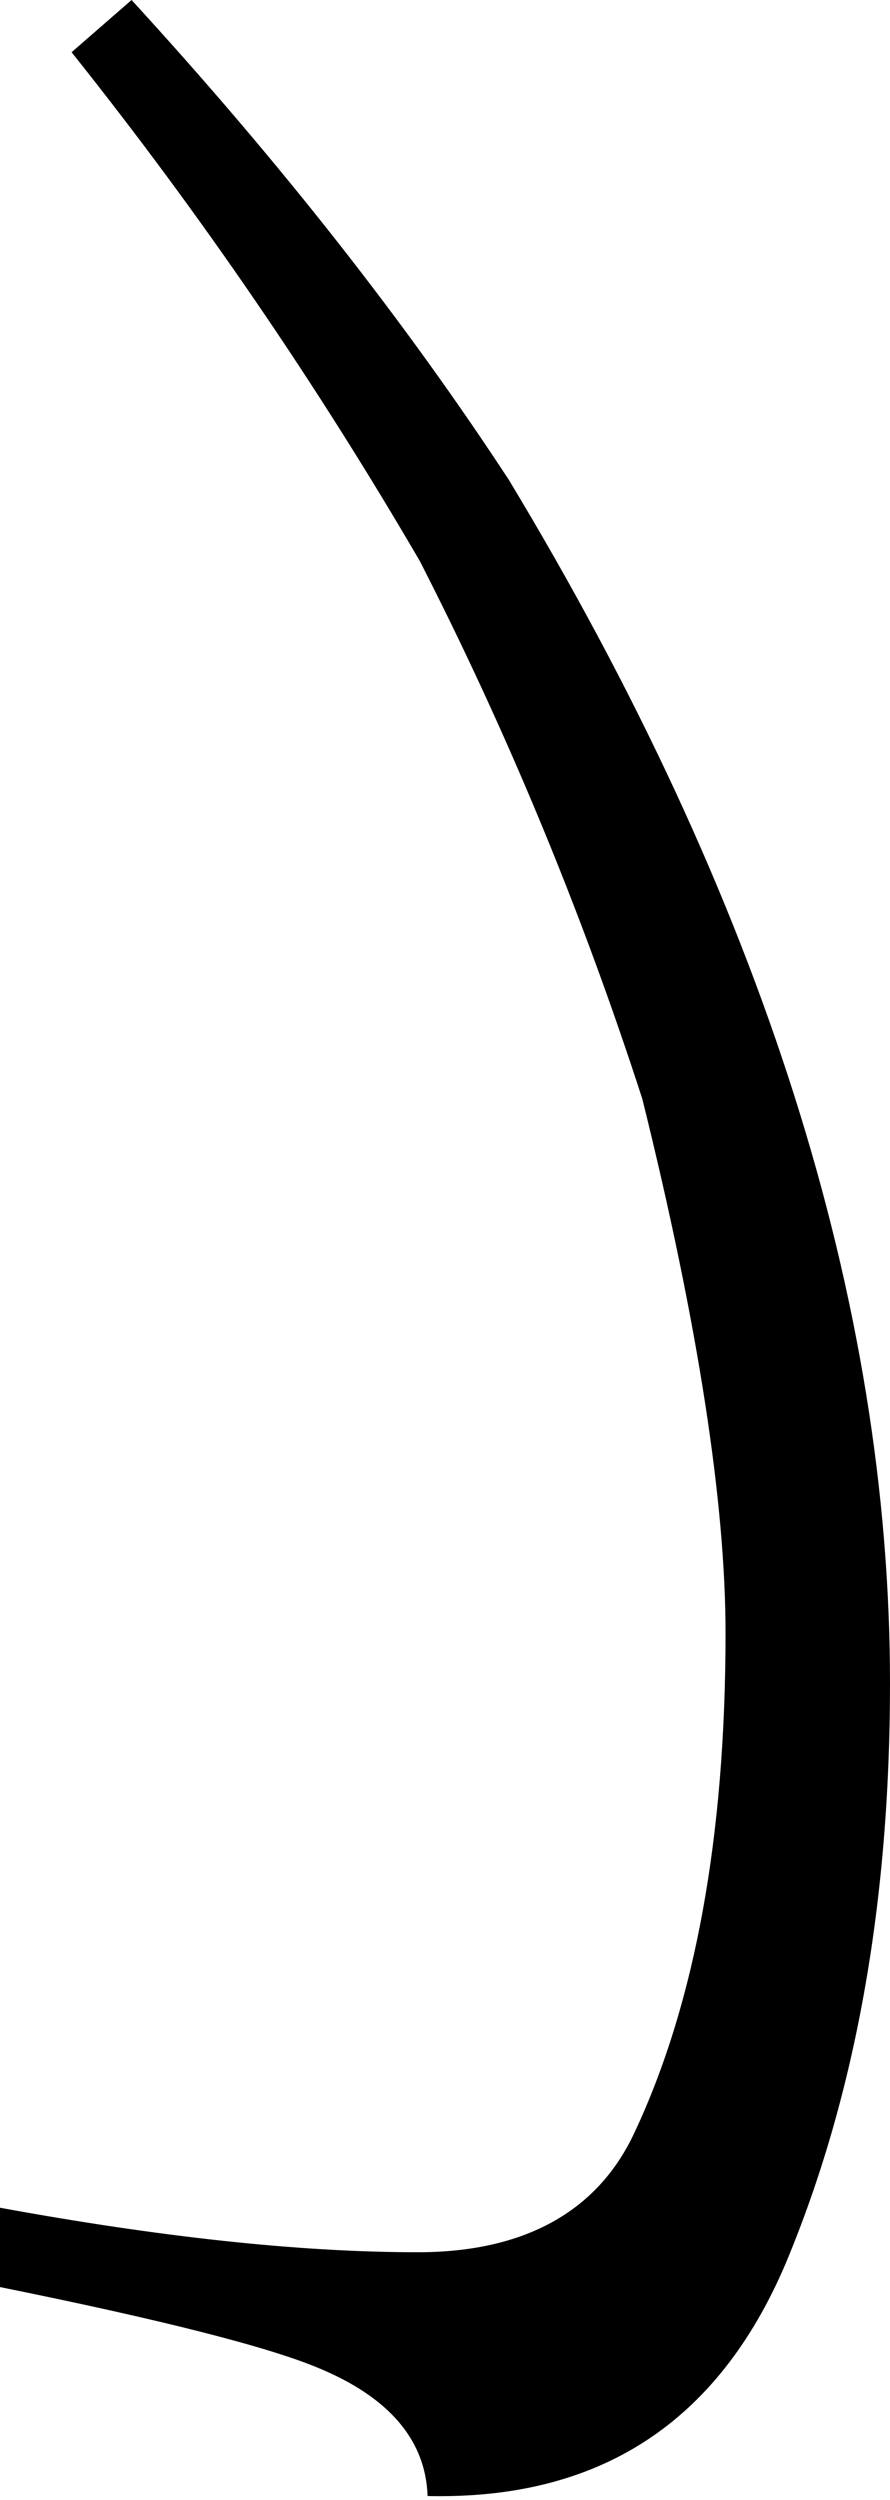 <svg viewBox="0.0,0.0 46.0,129.2" xmlns="http://www.w3.org/2000/svg">
  <path d="
    M 21.7,29.0
    c -5.3,-9.1,-11.3,-17.9,-18.0,-26.3
    l 3.1,-2.7
    c 7.7,8.4,14.2,16.7,19.5,24.8
    c 13.1,21.7,19.7,42.5,19.7,62.2
    c 0.0,11.4,-1.8,21.4,-5.4,30.0
    c -3.5,8.2,-9.6,12.2,-18.5,12.0
    c -0.1,-2.9,-2.0,-5.1,-5.6,-6.6
    c -2.6,-1.1,-8.1,-2.5,-16.5,-4.2
    v -4.1
    c 8.2,1.5,15.4,2.3,21.6,2.3
    c 5.5,0.0,9.3,-2.1,11.2,-6.2
    c 3.1,-6.6,4.7,-15.2,4.7,-25.8
    c 0.0,-6.7,-1.4,-15.9,-4.3,-27.6
    C 30.0,46.9,26.1,37.6,21.7,29.0
    Z"
  />
</svg>